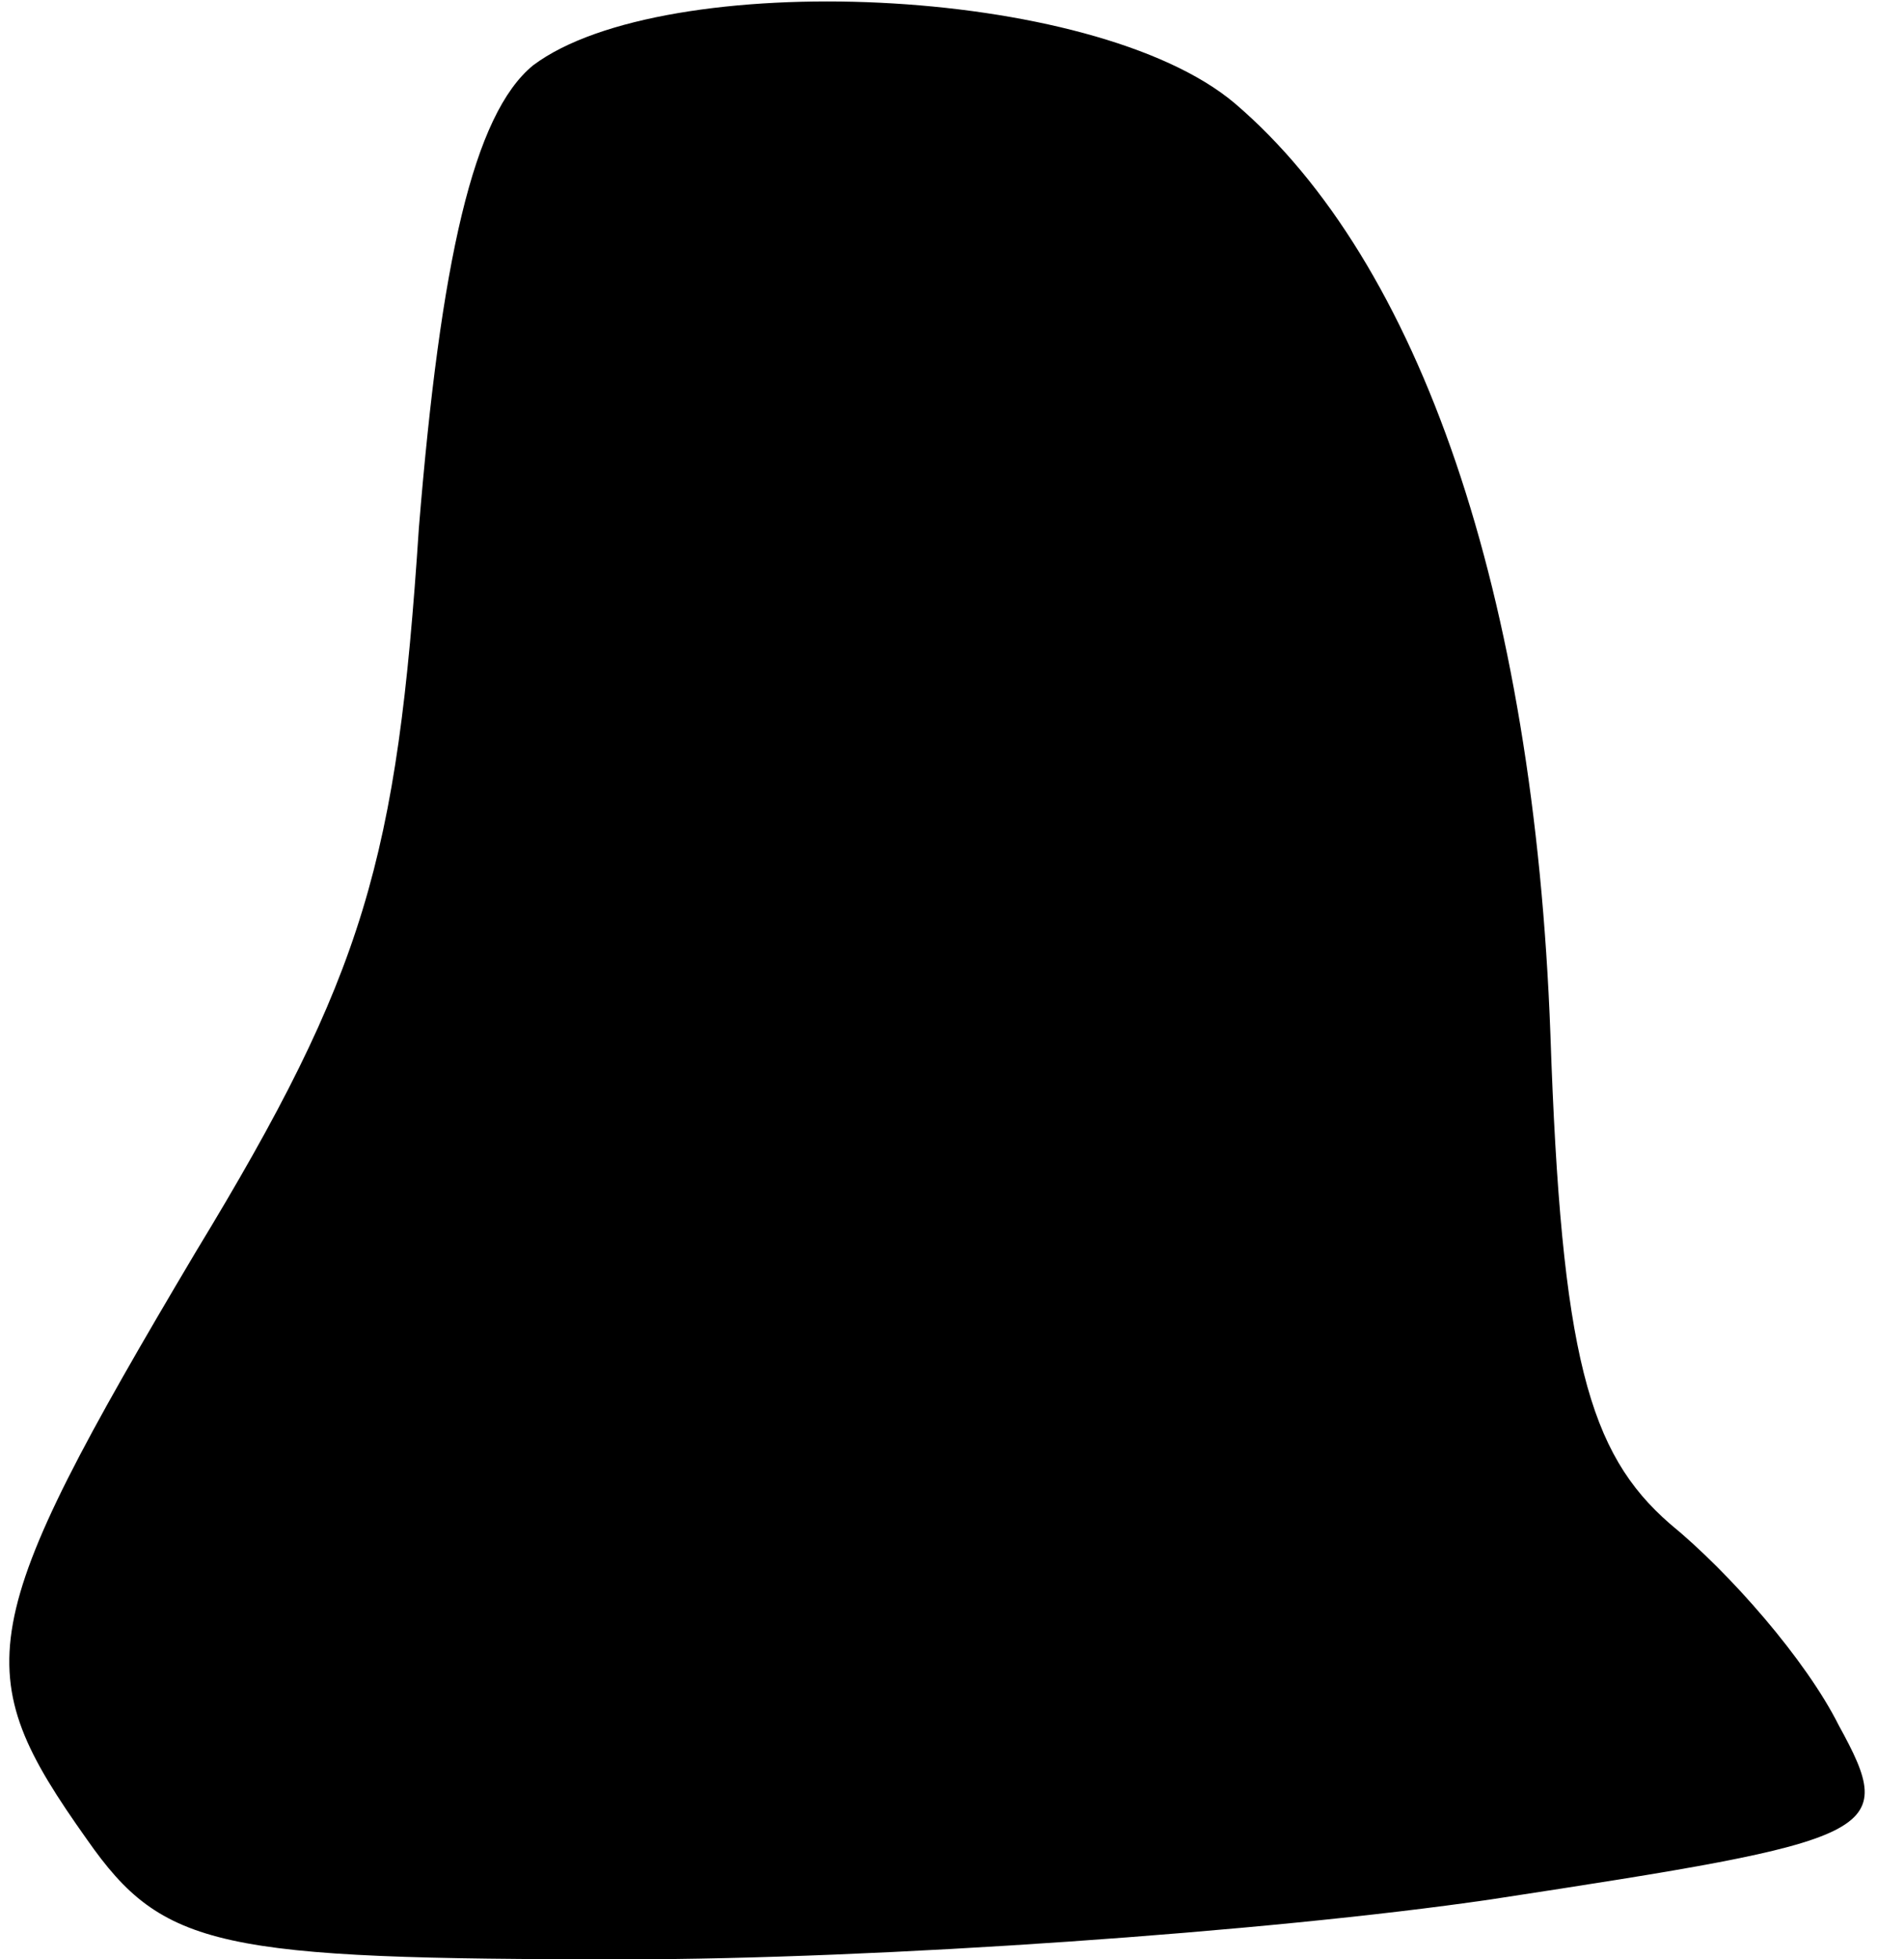 <?xml version="1.0" standalone="no"?>
<!DOCTYPE svg PUBLIC "-//W3C//DTD SVG 20010904//EN"
 "http://www.w3.org/TR/2001/REC-SVG-20010904/DTD/svg10.dtd">
<svg version="1.0" xmlns="http://www.w3.org/2000/svg"
 width="35pt" height="36pt" viewBox="0 0 35 36"
 preserveAspectRatio="xMidYMid meet">
<g transform="translate(0,36) scale(0.1,-0.1)"
fill="#000000" stroke="none">
<path fill="#000000" stroke="none" d="M98 348 c-11 -9 -17 -36 -21 -85 -4
-61 -10 -82 -41 -133 -41 -69 -42 -77 -20 -108 14 -20 24 -22 99 -22 46 0 118
5 159 11 72 11 75 12 64 32 -6 12 -20 28 -31 37 -15 13 -20 31 -22 90 -3 81
-24 142 -58 171 -26 22 -105 25 -129 7z"/>
</g>
</svg>
